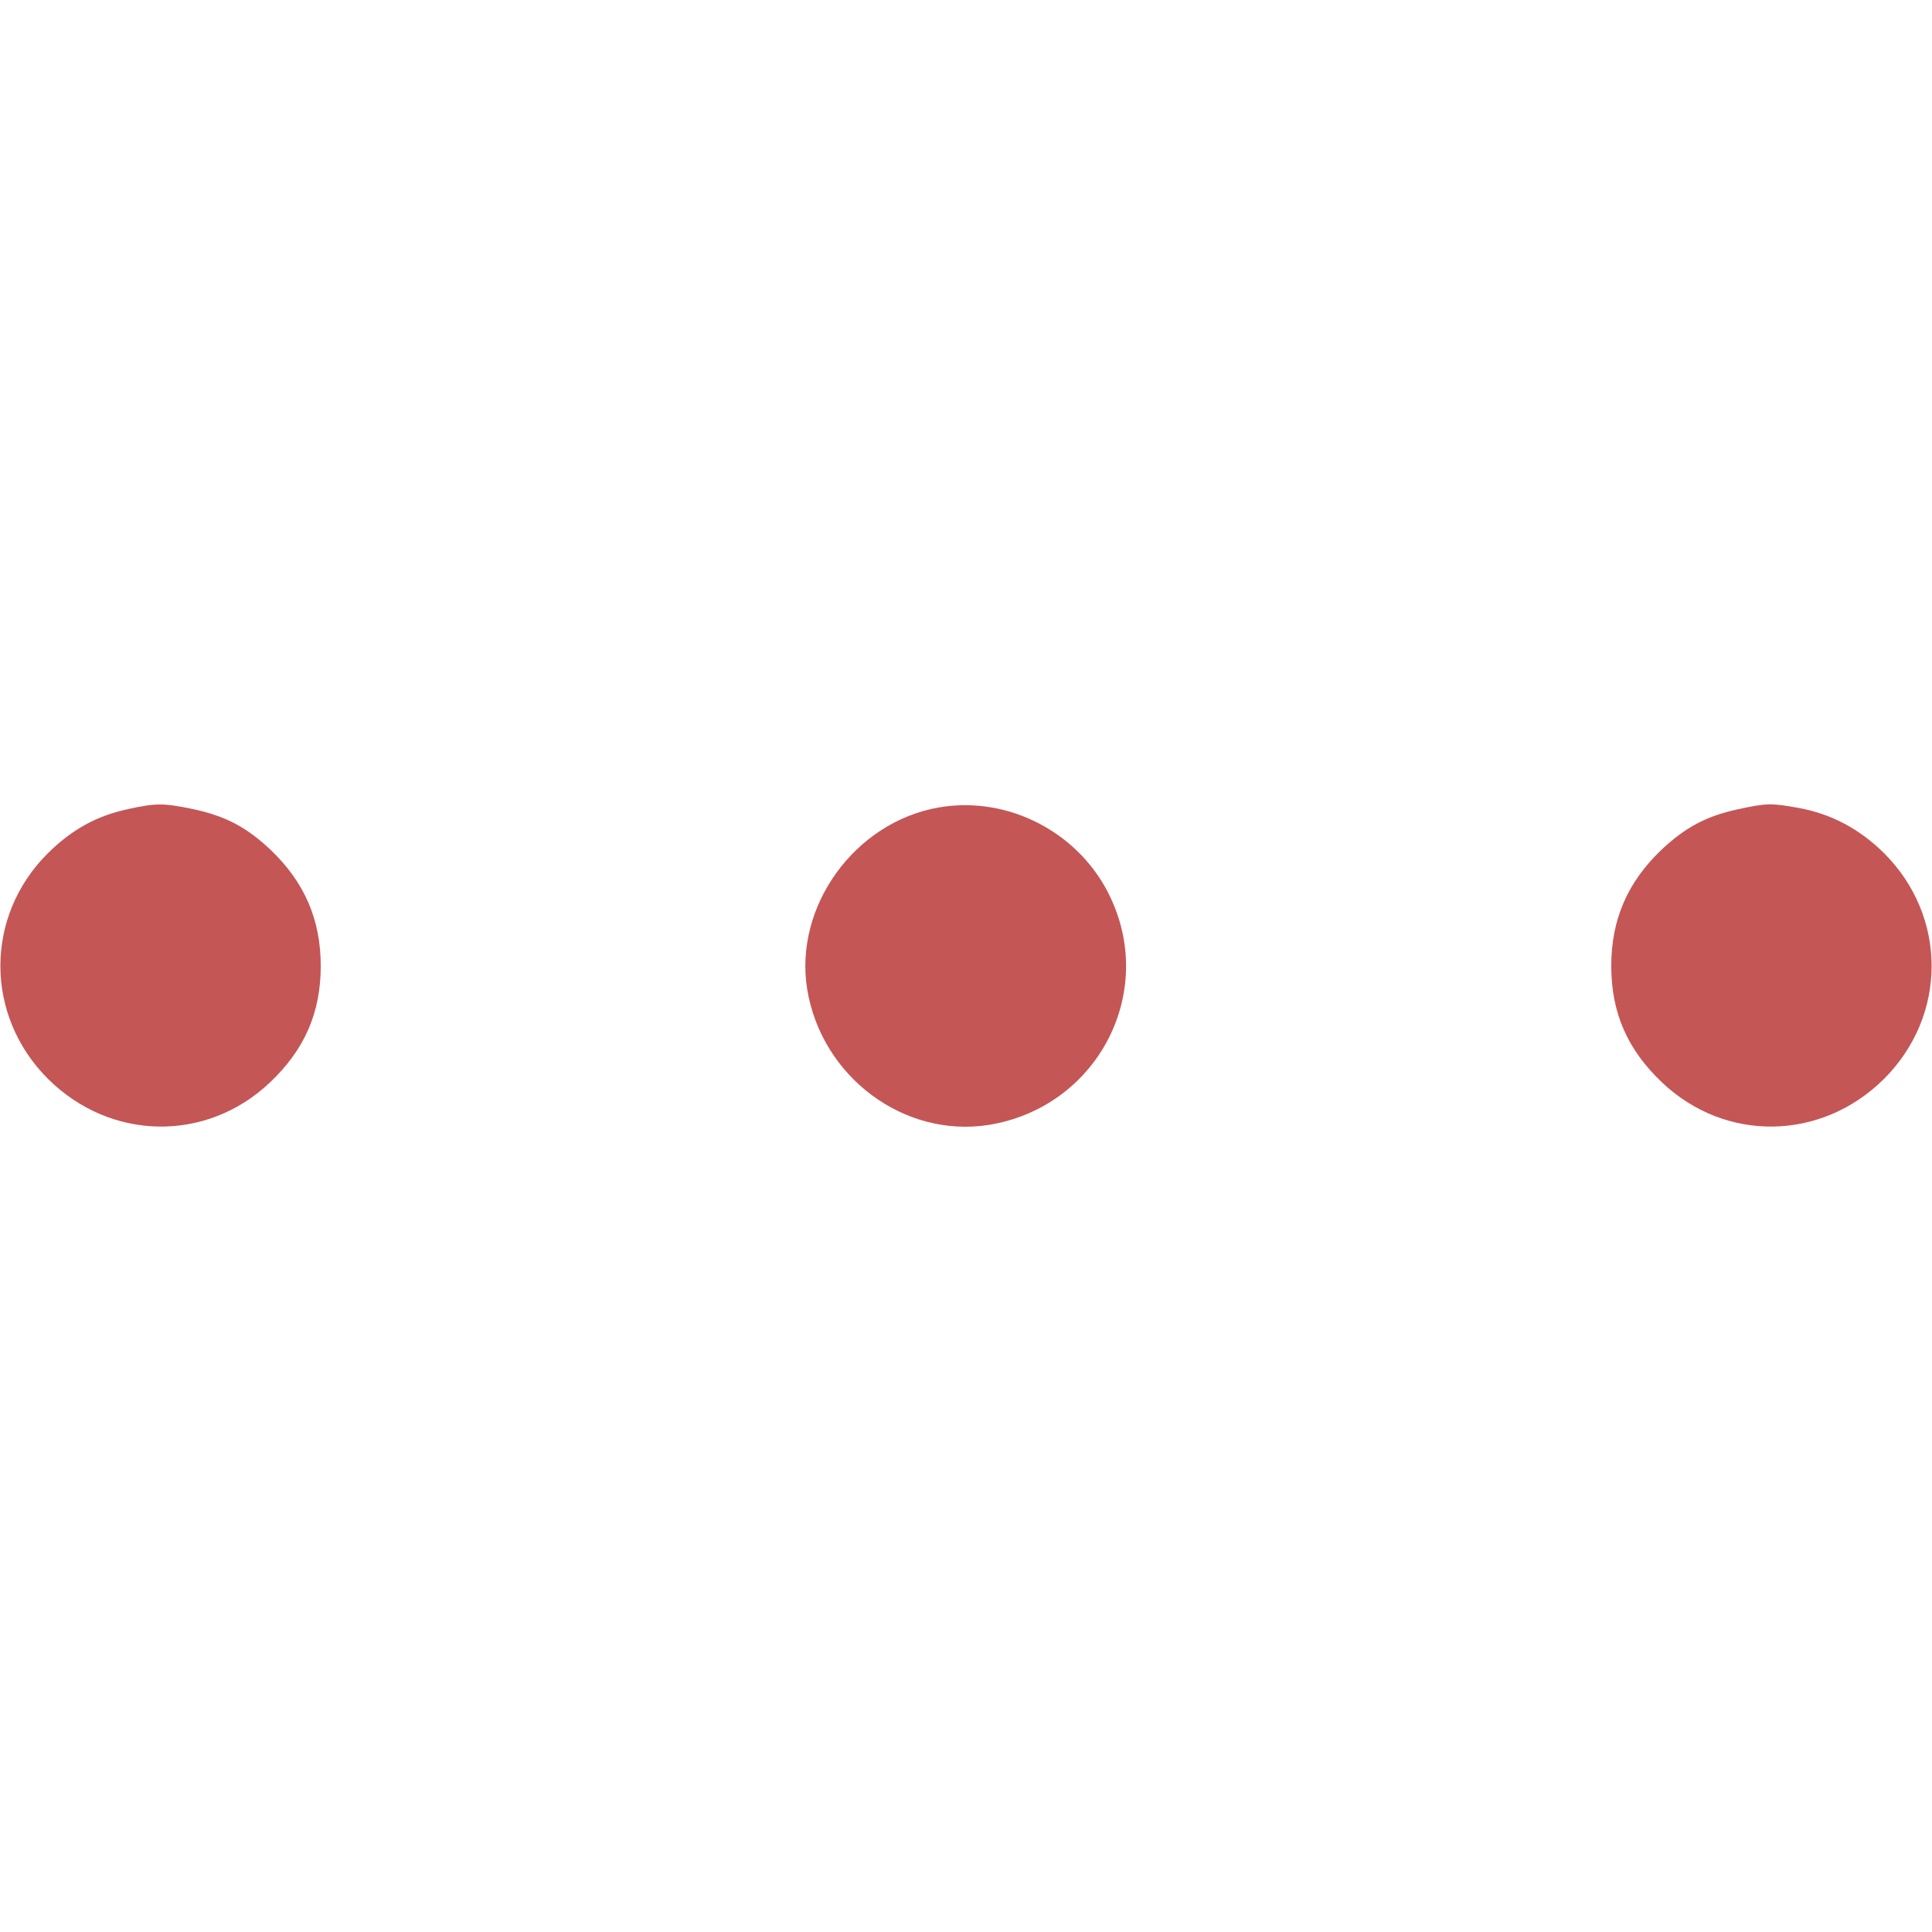 <?xml version="1.0" standalone="no"?>
<!DOCTYPE svg PUBLIC "-//W3C//DTD SVG 20010904//EN"
 "http://www.w3.org/TR/2001/REC-SVG-20010904/DTD/svg10.dtd">
<svg version="1.0" xmlns="http://www.w3.org/2000/svg"
 width="512pt" height="512pt" viewBox="0 0 512 512"
 preserveAspectRatio="xMidYMid meet">

<g transform="translate(0,512) scale(0.1,-0.1)"
fill="#c55656" stroke="none">
<path d="M340 2976 c-84 -18 -149 -54 -213 -117 -168 -167 -168 -430 0 -598
166 -165 420 -169 588 -10 92 87 135 185 135 309 0 123 -43 222 -133 308 -65
61 -119 89 -206 108 -78 16 -98 16 -171 0z"/>
<path d="M2487 2980 c-222 -39 -383 -262 -348 -481 38 -233 257 -396 482 -360
282 46 442 341 324 598 -79 174 -271 276 -458 243z"/>
<path d="M4604 2975 c-82 -18 -137 -47 -201 -107 -90 -86 -133 -185 -133 -308
0 -124 43 -222 135 -309 168 -159 422 -155 588 10 168 168 168 430 0 598 -65
64 -139 104 -227 120 -72 13 -84 13 -162 -4z"/>
</g>
</svg>
